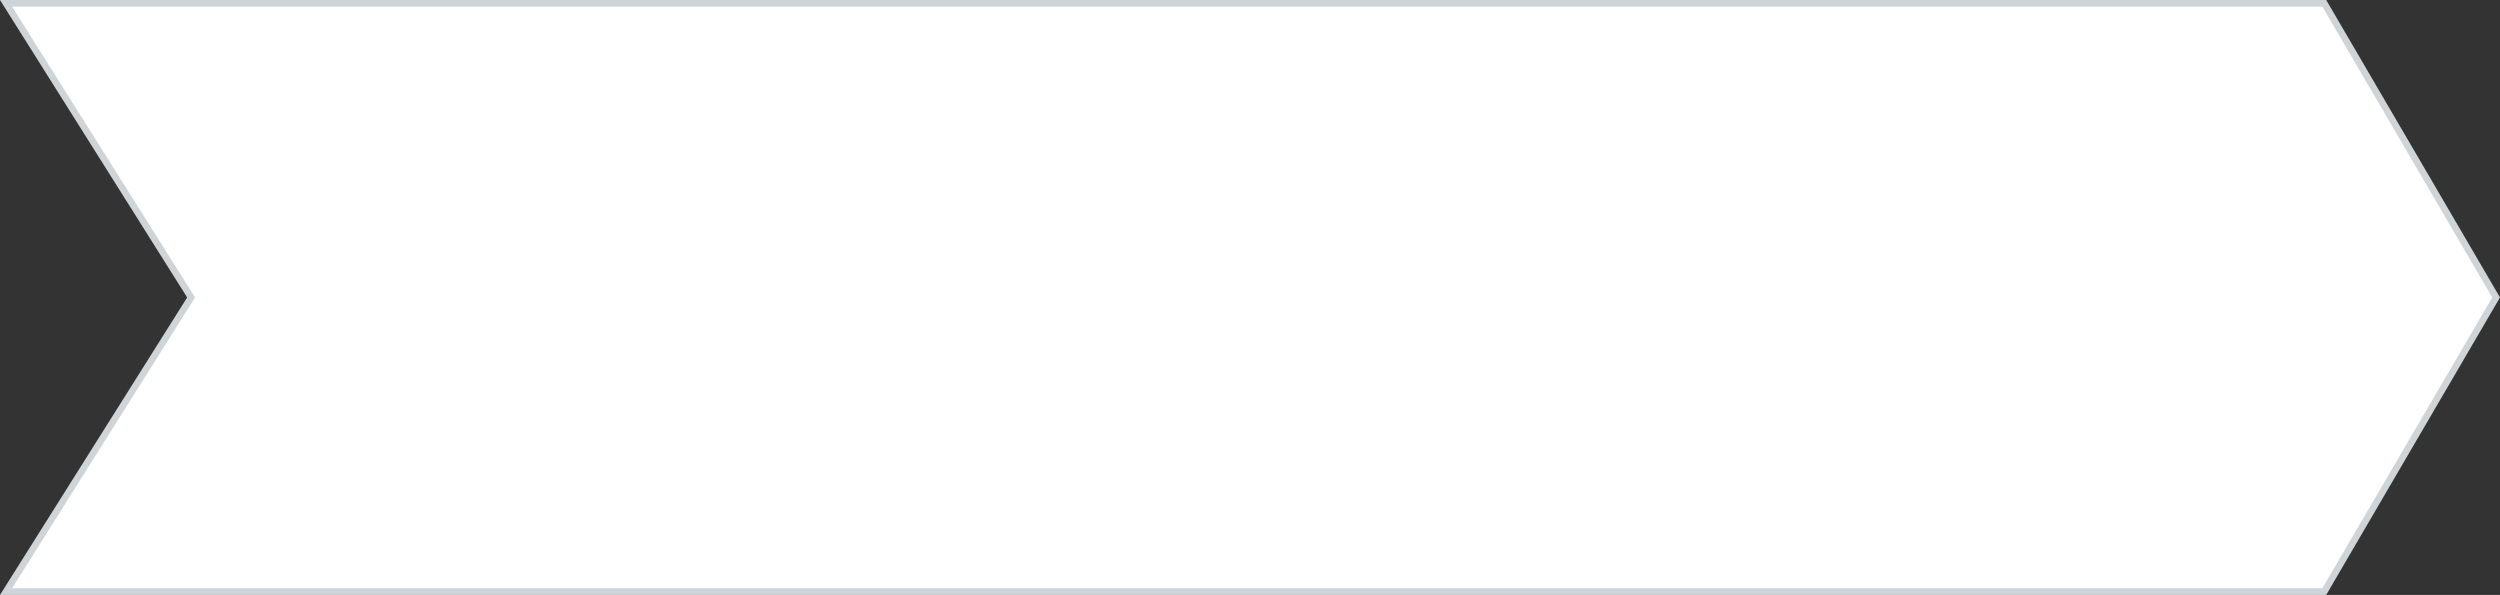 <svg width="374" height="89" viewBox="0 0 374 89" fill="none" xmlns="http://www.w3.org/2000/svg">
<rect x="0" y="0" width="374" height="89" fill="#333333" stroke="none"/>
<path d="M347.713 88.5H0.905L28.423 44.766L28.591 44.5L28.423 44.234L0.905 0.5H347.713L373.421 44.5L347.713 88.5Z" fill="white" stroke="#CED4D7"/>
</svg>
